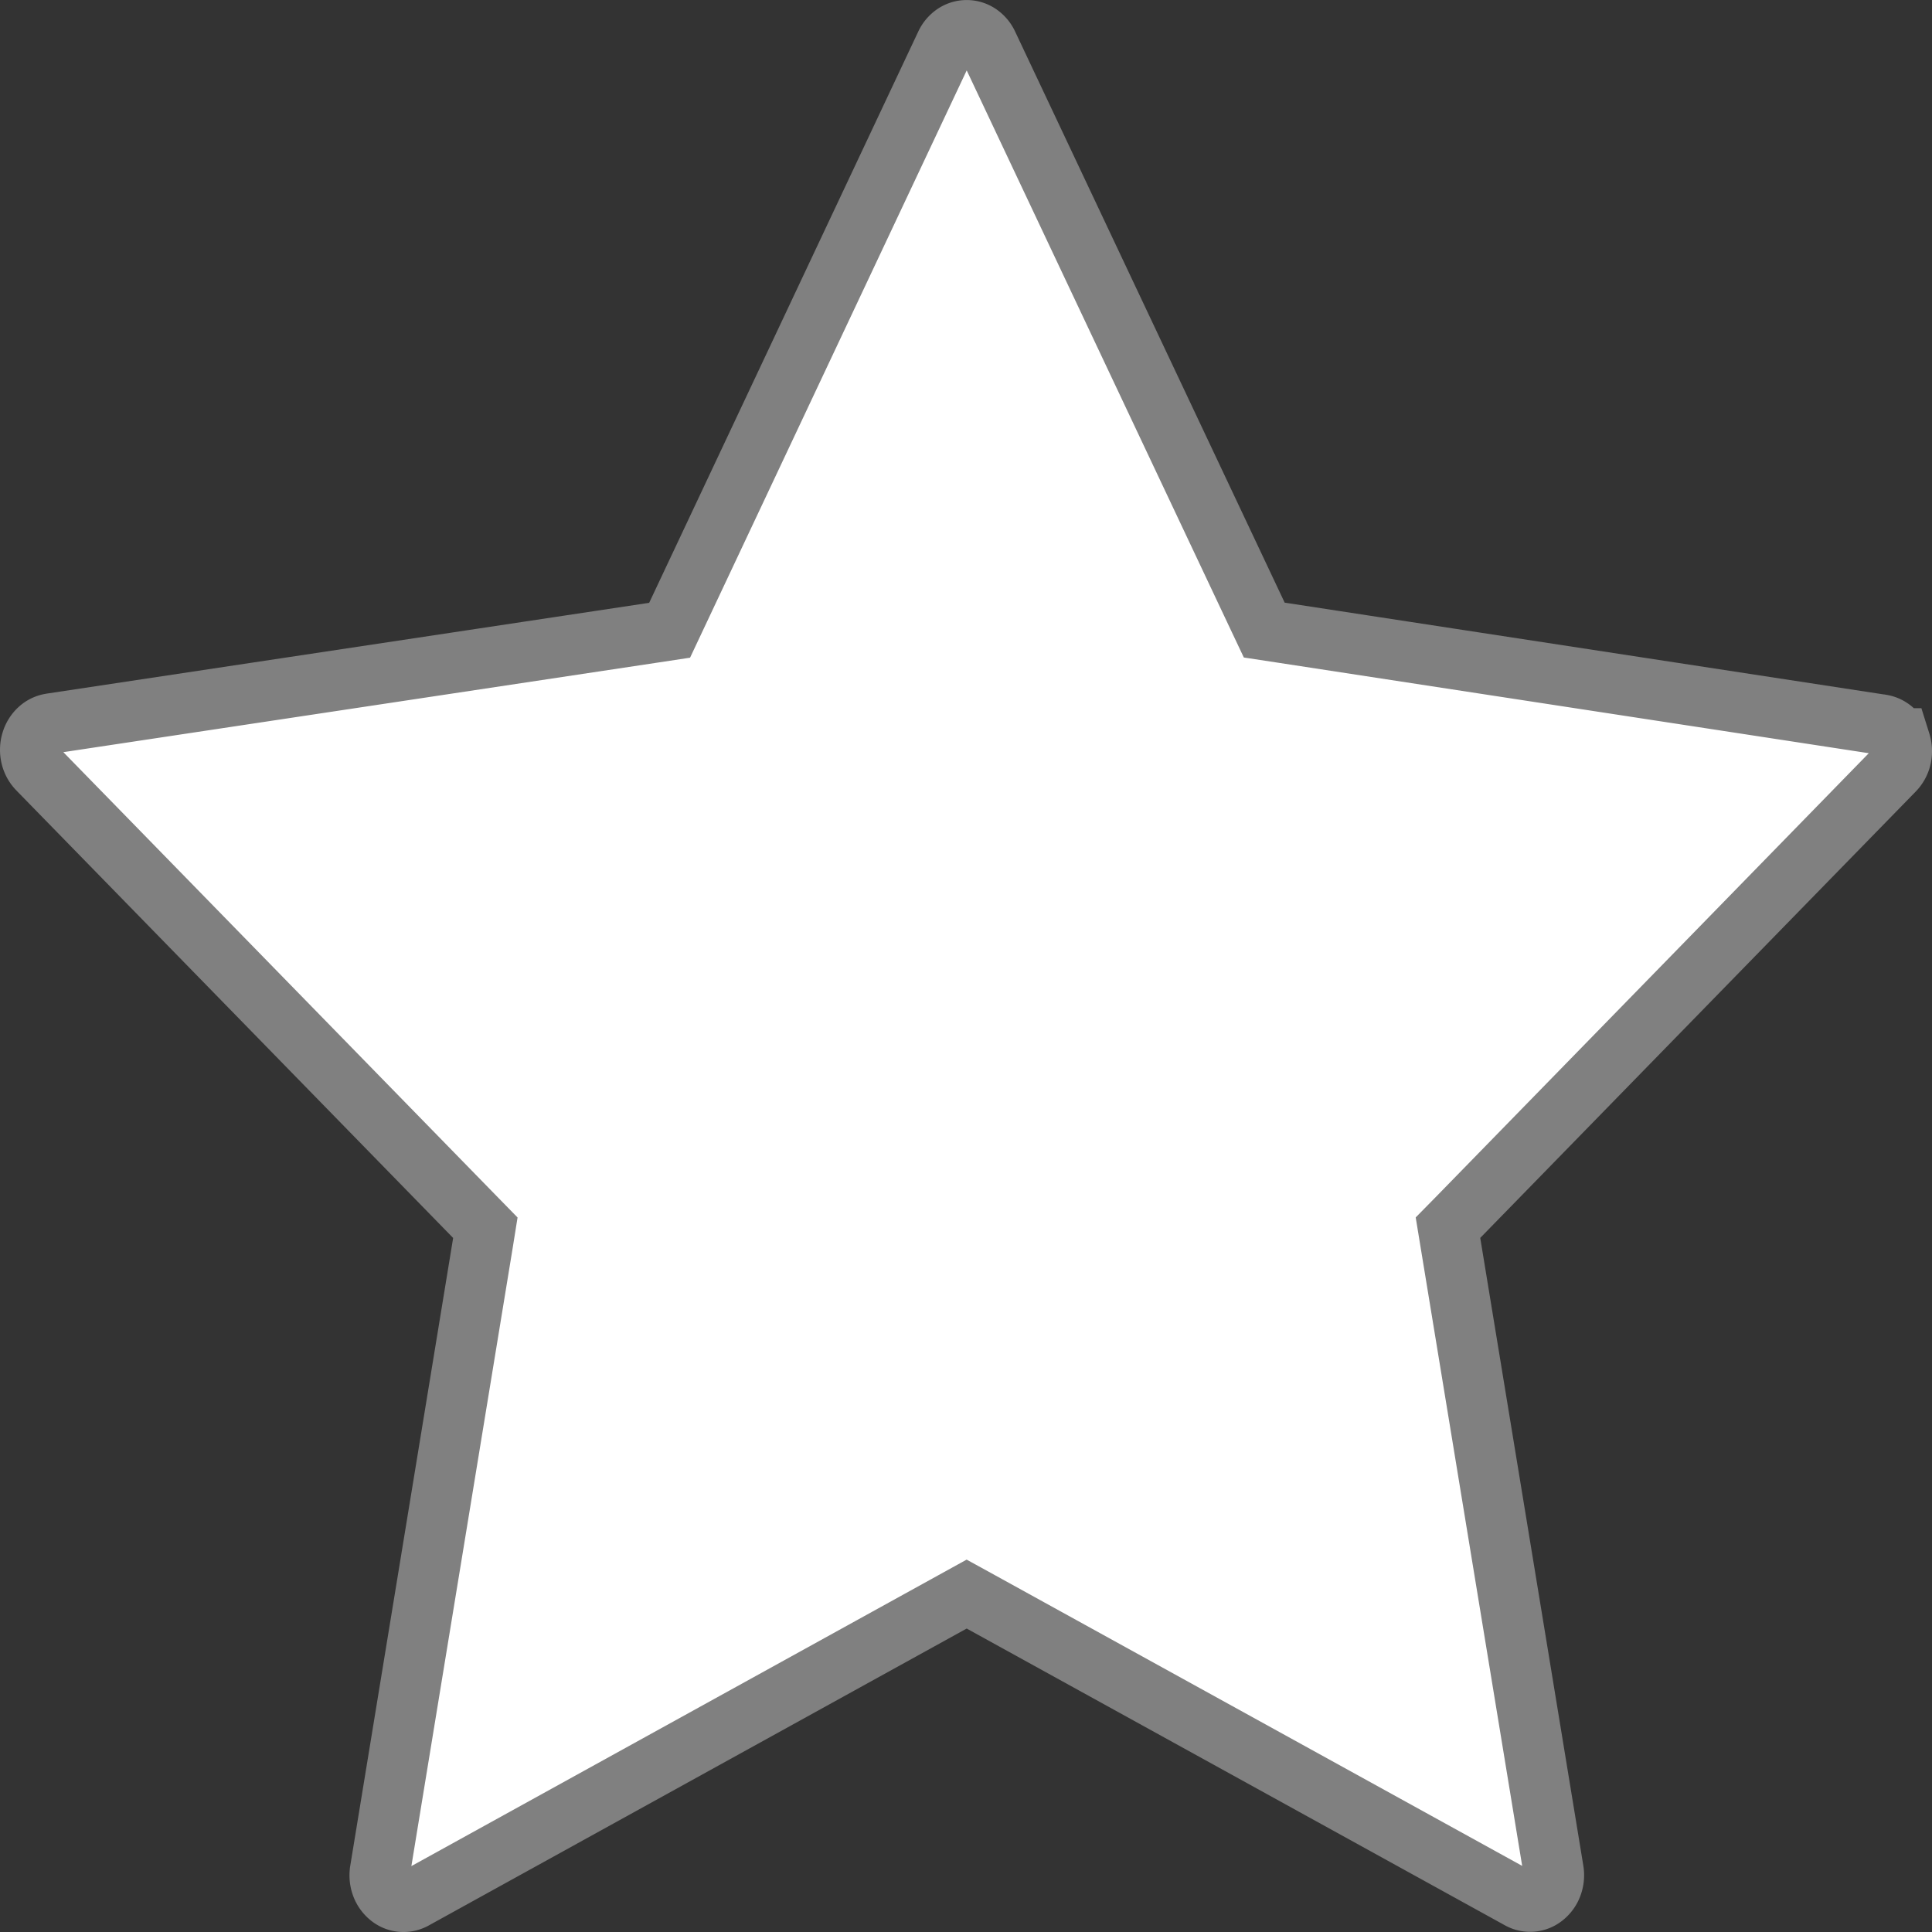 <svg xmlns="http://www.w3.org/2000/svg" width="32" height="32" fill="none" viewBox="0 0 32 32"><rect x="0" y="0" width="32" height="32" fill="#333333" stroke="none"/><g clip-path="url(#a)"><path fill="#fff" stroke="gray" d="m31.457 12.23.021.067a.48.48 0 0 1 .01.253.449.449 0 0 1-.116.212l-7.212 7.392-.177.18.041.25 1.707 10.395a.482.482 0 0 1-.025.252.433.433 0 0 1-.14.189.36.36 0 0 1-.399.031l-8.914-4.915-.242-.133-.241.133-8.91 4.918a.361.361 0 0 1-.4-.031.434.434 0 0 1-.14-.19.482.482 0 0 1-.025-.25v-.001l1.704-10.397.04-.25-.176-.18-7.213-7.39-.006-.007-.006-.006a.448.448 0 0 1-.123-.213.483.483 0 0 1 .006-.26.443.443 0 0 1 .131-.206.376.376 0 0 1 .198-.09l.01-.002 9.967-1.502.264-.04.114-.242L15.662.735a.424.424 0 0 1 .15-.175.365.365 0 0 1 .399 0 .424.424 0 0 1 .15.175l4.465 9.46.114.241.263.04 9.961 1.526h.002a.379.379 0 0 1 .19.092c.04.037.075.083.1.136Z"/></g><defs><clipPath id="a"><path fill="#fff" d="M0 0h32v32H0z"/></clipPath></defs></svg>